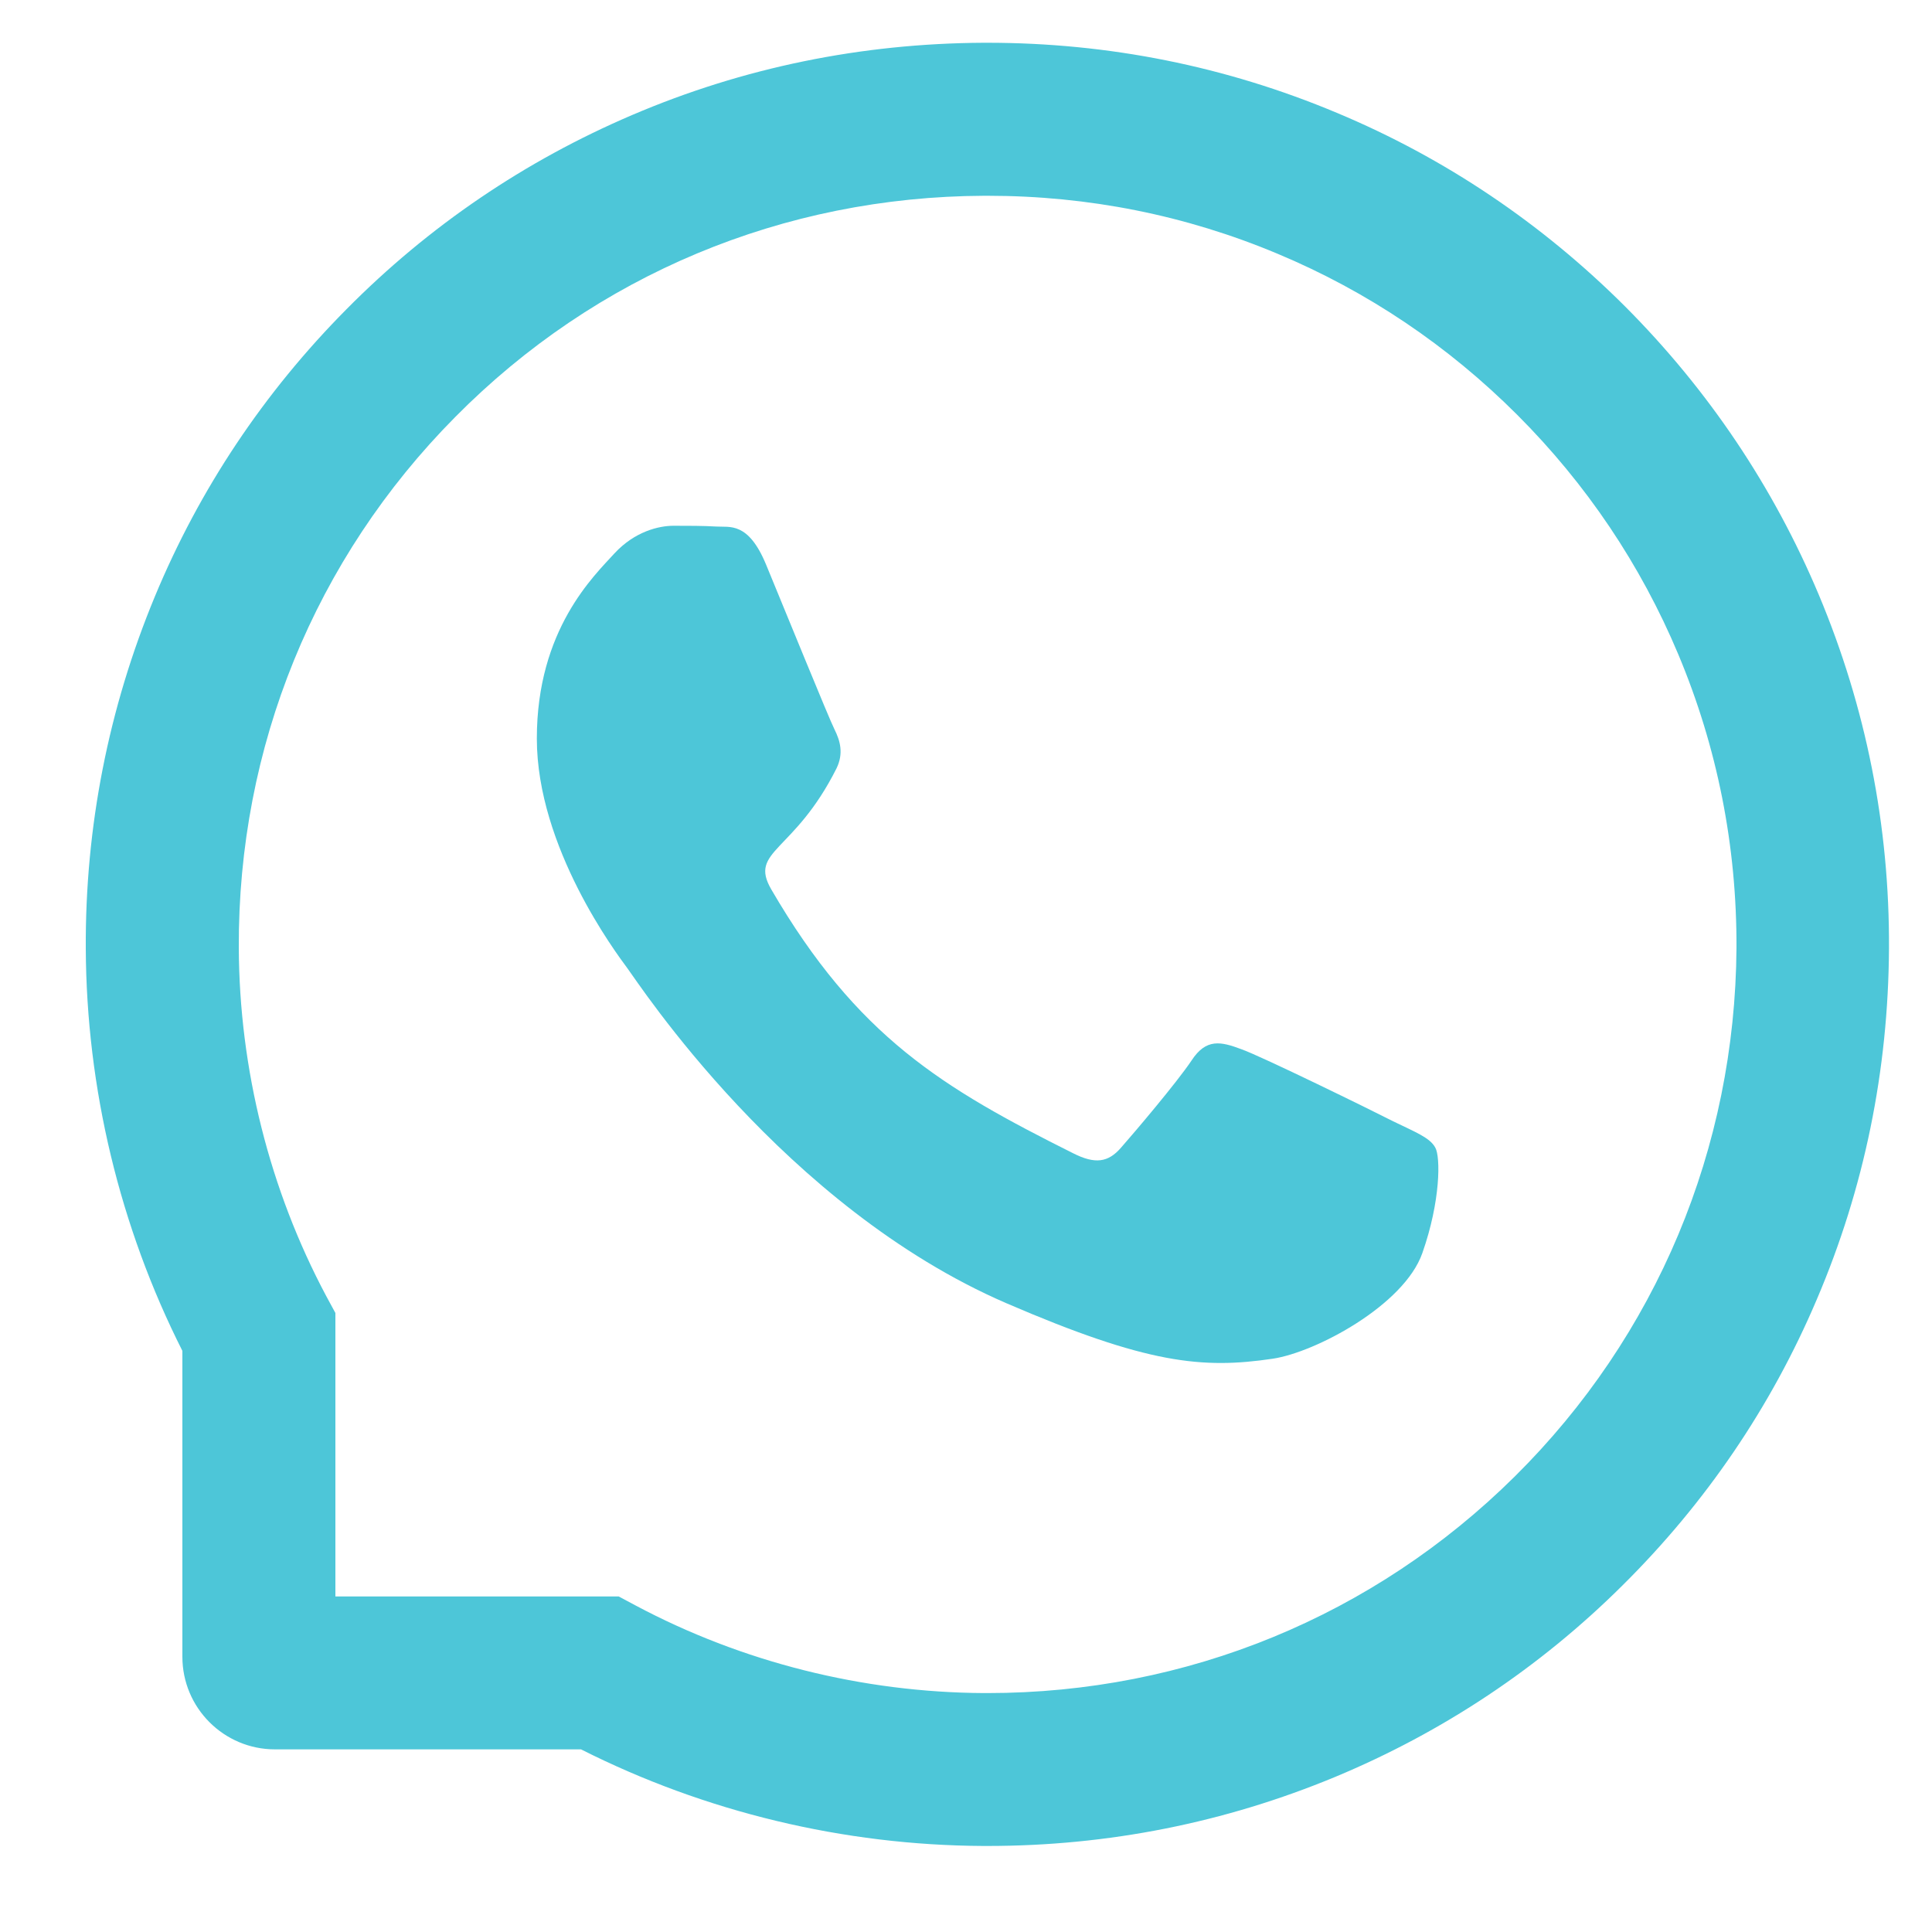 <svg width="15" height="15" viewBox="0 0 15 15" fill="none" xmlns="http://www.w3.org/2000/svg">
<path d="M10.815 8.705C10.645 8.618 9.796 8.202 9.638 8.146C9.48 8.087 9.365 8.059 9.251 8.234C9.135 8.407 8.807 8.793 8.704 8.91C8.604 9.026 8.502 9.04 8.332 8.954C7.32 8.448 6.655 8.051 5.988 6.905C5.812 6.601 6.165 6.623 6.495 5.965C6.551 5.849 6.523 5.751 6.479 5.663C6.435 5.576 6.091 4.729 5.948 4.384C5.809 4.048 5.665 4.095 5.56 4.088C5.46 4.082 5.346 4.082 5.23 4.082C5.115 4.082 4.929 4.126 4.771 4.296C4.613 4.47 4.168 4.887 4.168 5.734C4.168 6.58 4.785 7.401 4.87 7.516C4.957 7.632 6.084 9.37 7.813 10.118C8.907 10.59 9.335 10.63 9.882 10.549C10.215 10.499 10.901 10.134 11.043 9.729C11.185 9.326 11.185 8.98 11.143 8.909C11.101 8.832 10.985 8.788 10.815 8.705Z" fill="#4DC6D8"/>
<path d="M14.122 4.62C13.769 3.78 13.263 3.027 12.618 2.38C11.972 1.735 11.219 1.227 10.379 0.876C9.519 0.515 8.607 0.332 7.666 0.332H7.635C6.688 0.337 5.771 0.524 4.908 0.893C4.075 1.249 3.329 1.755 2.69 2.401C2.05 3.046 1.549 3.796 1.202 4.632C0.843 5.498 0.661 6.418 0.666 7.365C0.671 8.449 0.93 9.526 1.416 10.488V12.863C1.416 13.26 1.738 13.582 2.135 13.582H4.511C5.474 14.068 6.55 14.327 7.635 14.332H7.668C8.604 14.332 9.511 14.151 10.366 13.796C11.202 13.448 11.954 12.948 12.597 12.309C13.243 11.669 13.751 10.923 14.105 10.09C14.474 9.227 14.661 8.31 14.666 7.363C14.671 6.412 14.486 5.488 14.122 4.62ZM11.761 11.463C10.666 12.548 9.213 13.145 7.666 13.145H7.64C6.697 13.14 5.761 12.905 4.935 12.465L4.804 12.395H2.604V10.194L2.533 10.063C2.093 9.237 1.858 8.301 1.854 7.359C1.847 5.801 2.443 4.338 3.535 3.237C4.625 2.135 6.083 1.526 7.641 1.52H7.668C8.449 1.52 9.207 1.671 9.921 1.971C10.618 2.263 11.243 2.684 11.78 3.221C12.316 3.757 12.738 4.384 13.03 5.08C13.333 5.802 13.485 6.568 13.482 7.359C13.472 8.915 12.861 10.373 11.761 11.463Z" fill="#4DC6D8"/>
</svg>
